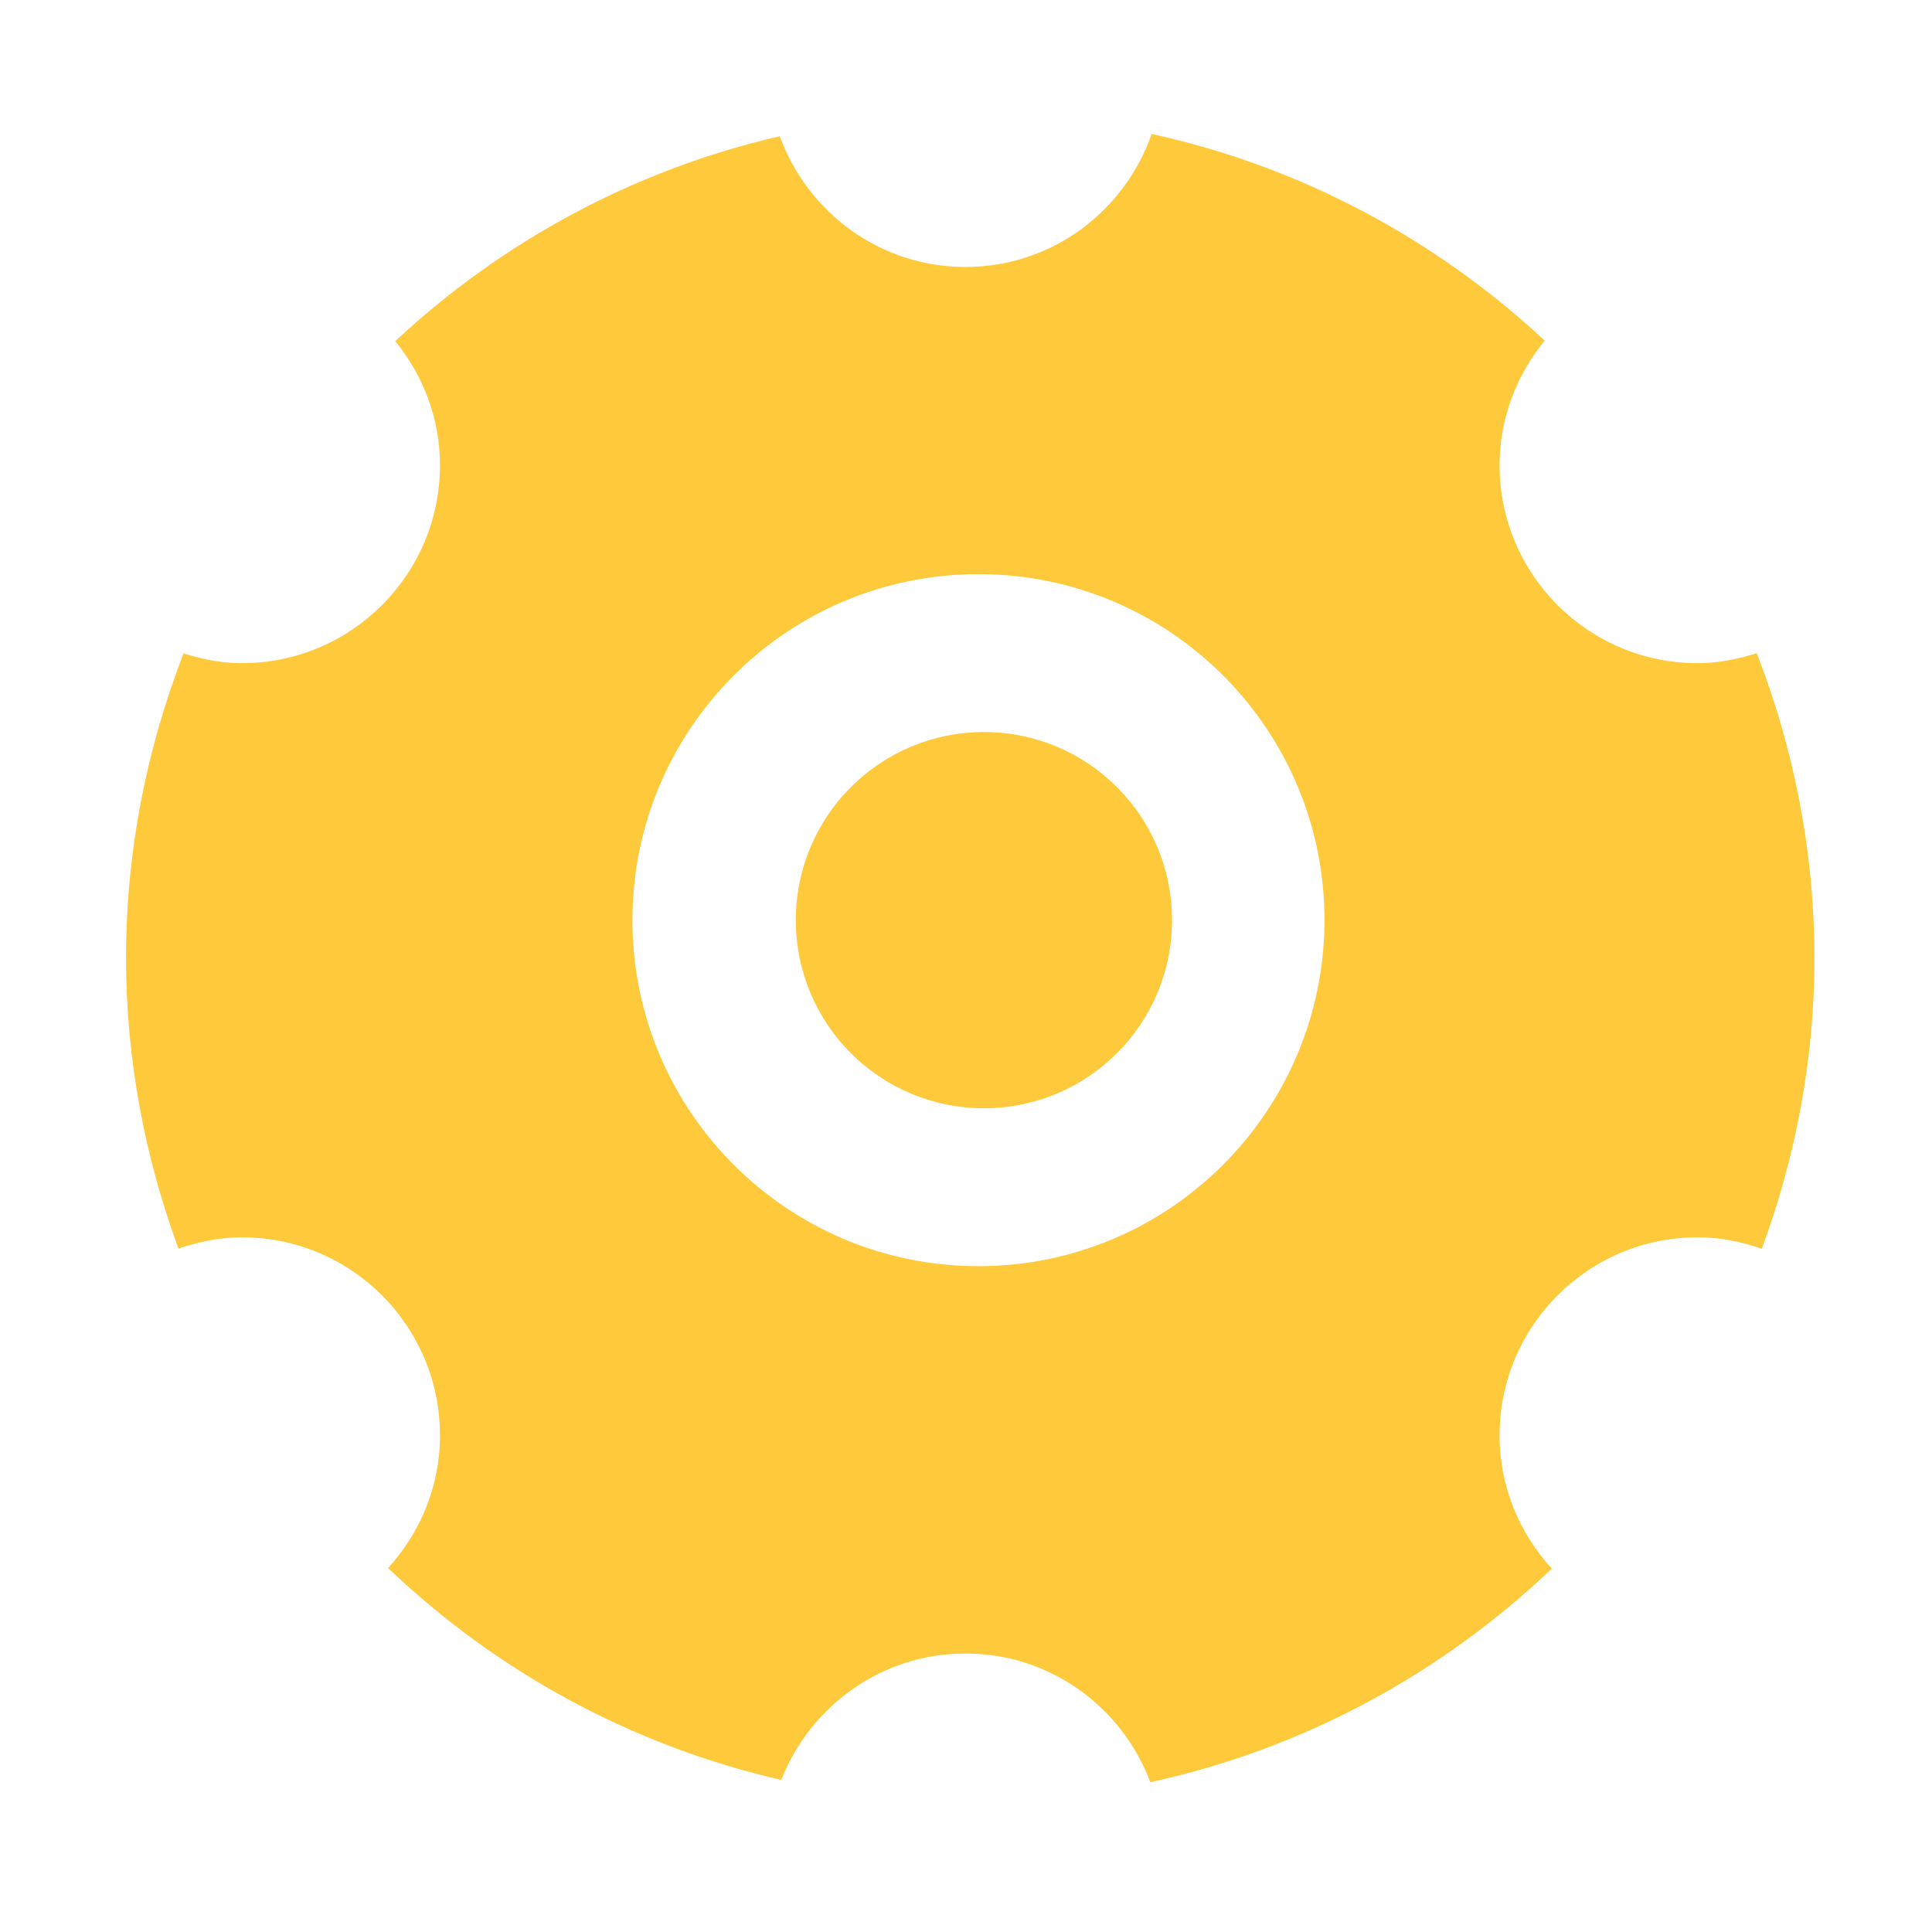 <?xml version="1.0" standalone="no"?><!DOCTYPE svg PUBLIC "-//W3C//DTD SVG 1.1//EN" "http://www.w3.org/Graphics/SVG/1.1/DTD/svg11.dtd"><svg t="1653496279316" class="icon" viewBox="0 0 1024 1024" version="1.1" xmlns="http://www.w3.org/2000/svg" p-id="12810" xmlns:xlink="http://www.w3.org/1999/xlink" width="200" height="200"><defs><style type="text/css"></style></defs><path d="M931.1 346.2c-10 3.1-20.4 5.3-31.3 5.3-58 0-105-47-105-105 0-25.1 9.2-47.9 23.9-66C761.2 127 689.9 88.4 610.4 71c-14.3 41-52.9 70.5-98.7 70.5-45.4 0-83.7-29-98.4-69.3-77.7 17.9-147.5 56.1-203.8 108.6 14.6 18 23.7 40.7 23.7 65.7 0 58-47 105-105 105-10.8 0-21.1-2.1-30.9-5.2-19.4 50.1-30.5 104.4-30.5 161.4 0 54.2 10.1 106 27.8 154.1 10.6-3.6 21.7-6 33.6-6 58 0 105 47 105 105 0 27.2-10.6 51.7-27.5 70.3 57.2 54.6 128.7 94 208.4 112.3 15.3-39.1 53.1-67 97.6-67 45 0 83 28.4 98 68.2 81.5-17.7 154.5-57.7 212.8-113.2-17.1-18.7-27.7-43.3-27.7-70.6 0-58 47-105 105-105 12 0 23.3 2.4 34 6.1 17.7-48.1 27.9-99.9 27.9-154.2-0.1-57-11.1-111.4-30.6-161.5zM518.6 671.1c-101.3 0-183.4-82.1-183.4-183.4 0-101.3 82.1-183.4 183.4-183.4 101.3 0 183.4 82.1 183.4 183.4-0.1 101.3-82.2 183.4-183.4 183.4z" fill="#ffc93c" p-id="12811"></path><path d="M521.5 388c-55.1 0-99.7 44.6-99.7 99.7s44.6 99.7 99.7 99.7 99.7-44.6 99.7-99.7-44.6-99.7-99.7-99.7z" fill="#ffc93c" p-id="12812"></path></svg>